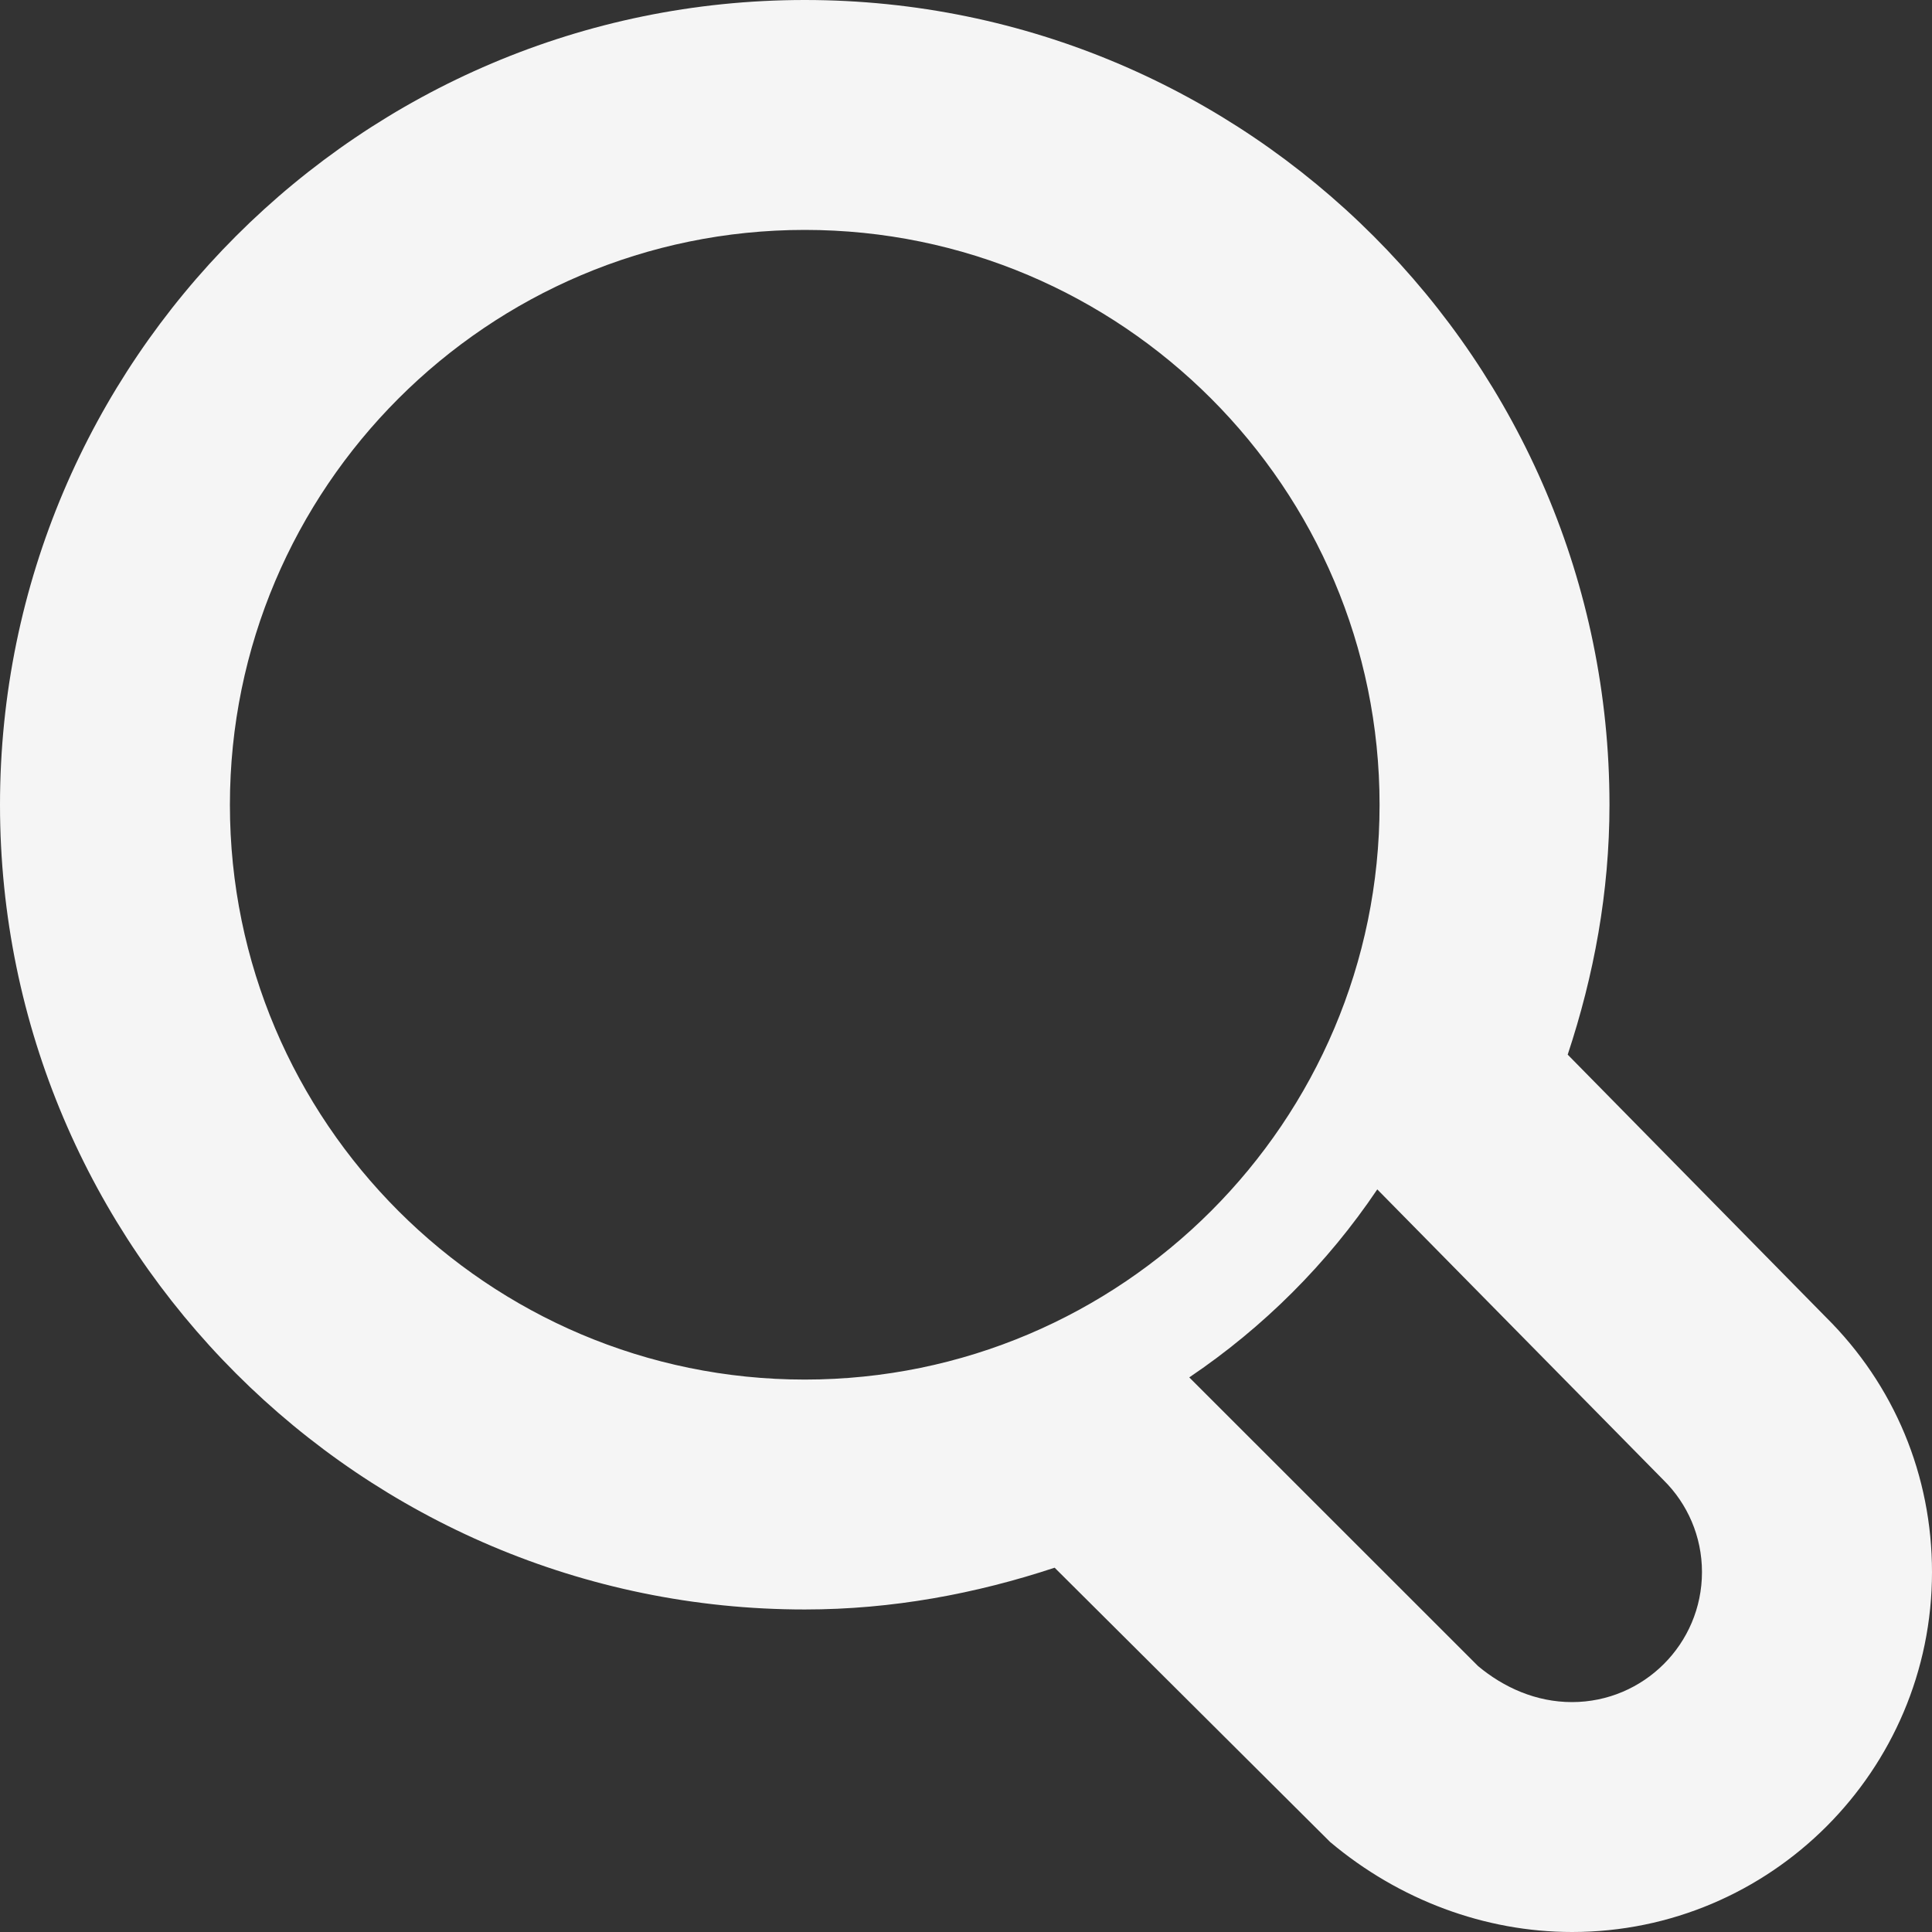 <svg width="16" height="16" viewBox="0 0 16 16" fill="none"  xmlns="http://www.w3.org/2000/svg">
<rect x="0" y="0" width="16" height="16" fill="#333333" stroke="none"/>
<path fill-rule="evenodd" clip-rule="evenodd" d="M15.12 10.907L12.983 8.734C13.2 8.079 13.329 7.389 13.329 6.665C13.329 2.991 10.339 0 6.665 0C2.991 0 0 2.991 0 6.665C0 10.339 2.991 13.329 6.665 13.329C7.389 13.329 8.081 13.199 8.734 12.983L11.016 15.255C11.588 15.736 12.299 16 13.019 16C14.663 16 16 14.663 16 13.019C16 12.219 15.688 11.469 15.12 10.907ZM11.406 9.85L13.779 12.26C13.974 12.453 14.095 12.723 14.095 13.019C14.095 13.614 13.612 14.096 13.018 14.096C12.721 14.096 12.453 13.975 12.241 13.798L9.849 11.407C10.464 10.992 10.993 10.464 11.406 9.85ZM6.665 1.904C4.04 1.904 1.904 4.04 1.904 6.665C1.904 9.29 4.04 11.425 6.665 11.425C9.29 11.425 11.425 9.29 11.425 6.665C11.425 4.04 9.29 1.904 6.665 1.904Z" fill="#F5F5F5"/>
</svg>
